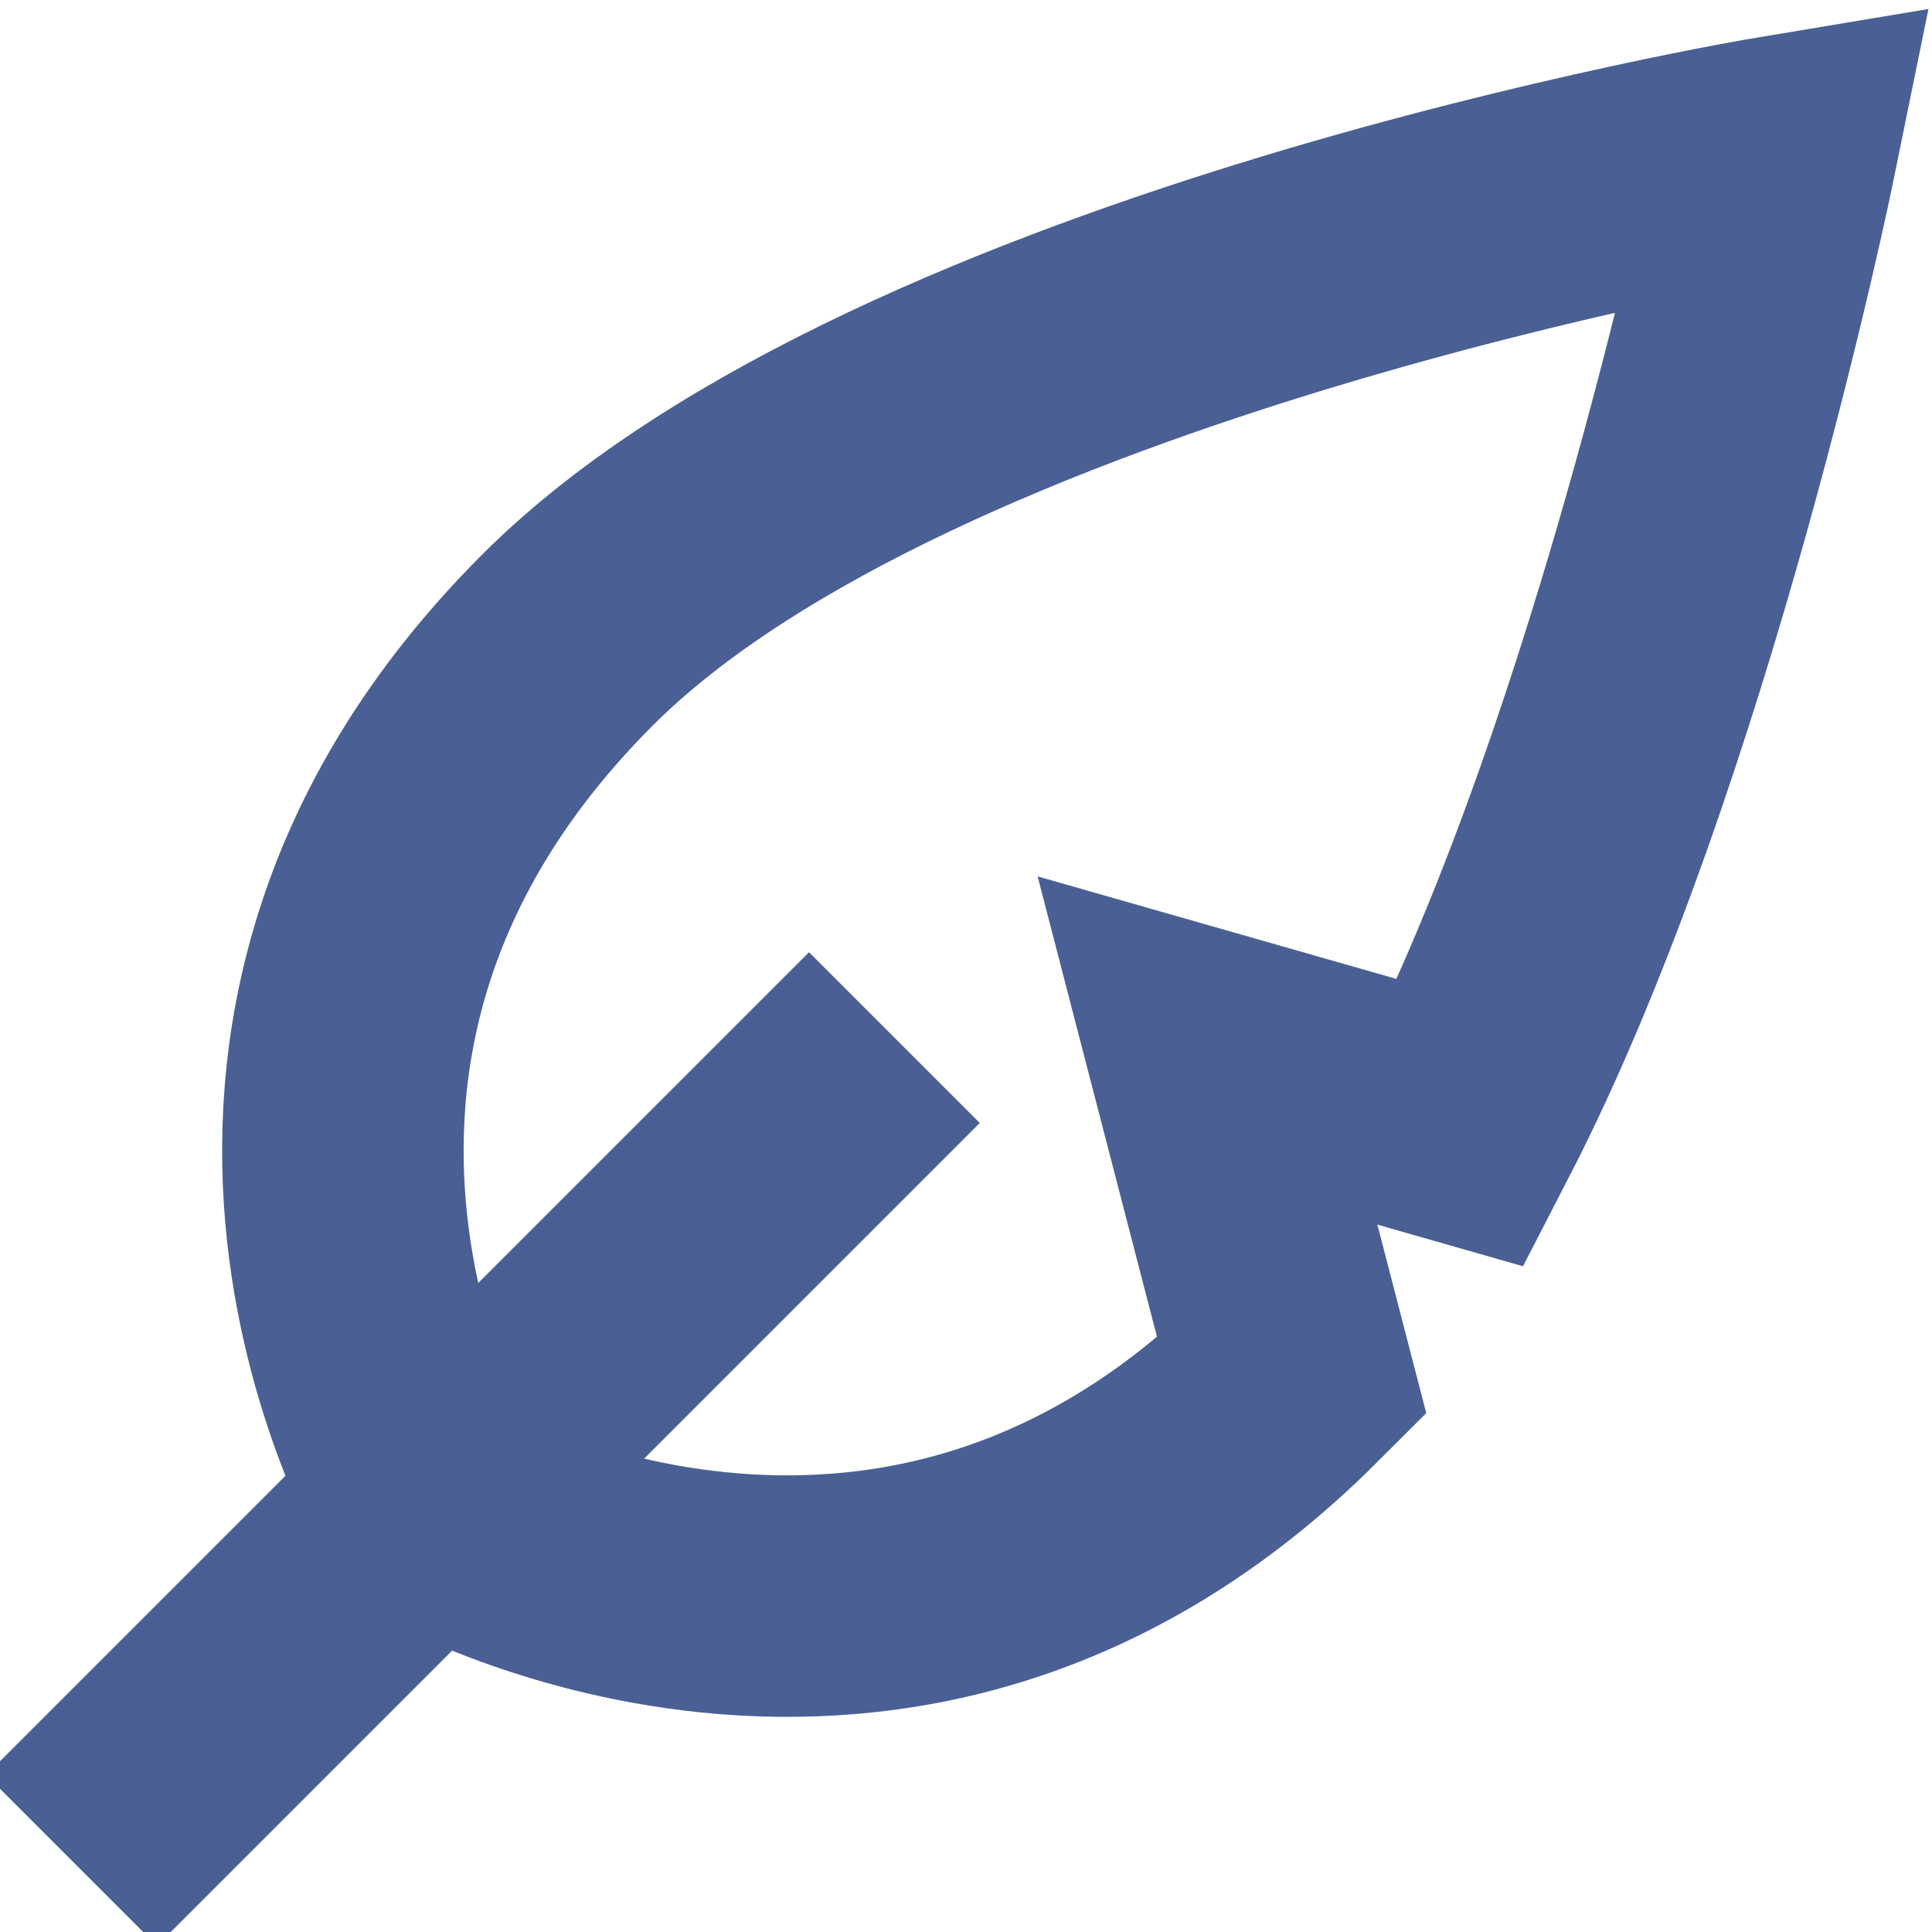 <?xml version="1.0" encoding="utf-8"?>
<!-- Generator: Adobe Illustrator 22.0.1, SVG Export Plug-In . SVG Version: 6.00 Build 0)  -->
<svg version="1.1" id="Layer_1" xmlns="http://www.w3.org/2000/svg" xmlns:xlink="http://www.w3.org/1999/xlink" x="0px" y="0px"
	 viewBox="0 0 16 16" style="enable-background:new 0 0 16 16;" xml:space="preserve">
<style type="text/css">
	.st0{fill:none;stroke:#4A6094;stroke-width:2;stroke-linecap:square;stroke-miterlimit:10;}
</style>
<g transform="translate(0, 0)">
	<path class="st0" d="M4.7,5.3c2.8-2.8,10-4,10-4s-1,4.9-2.6,8L10,8.7l0.7,2.7c-3.3,3.3-7.1,1.1-7.1,1.1S1.3,8.7,4.7,5.3z"/>
	<line class="st0" x1="6.7" y1="9.3" x2="1.3" y2="14.7"/>
</g>
</svg>
